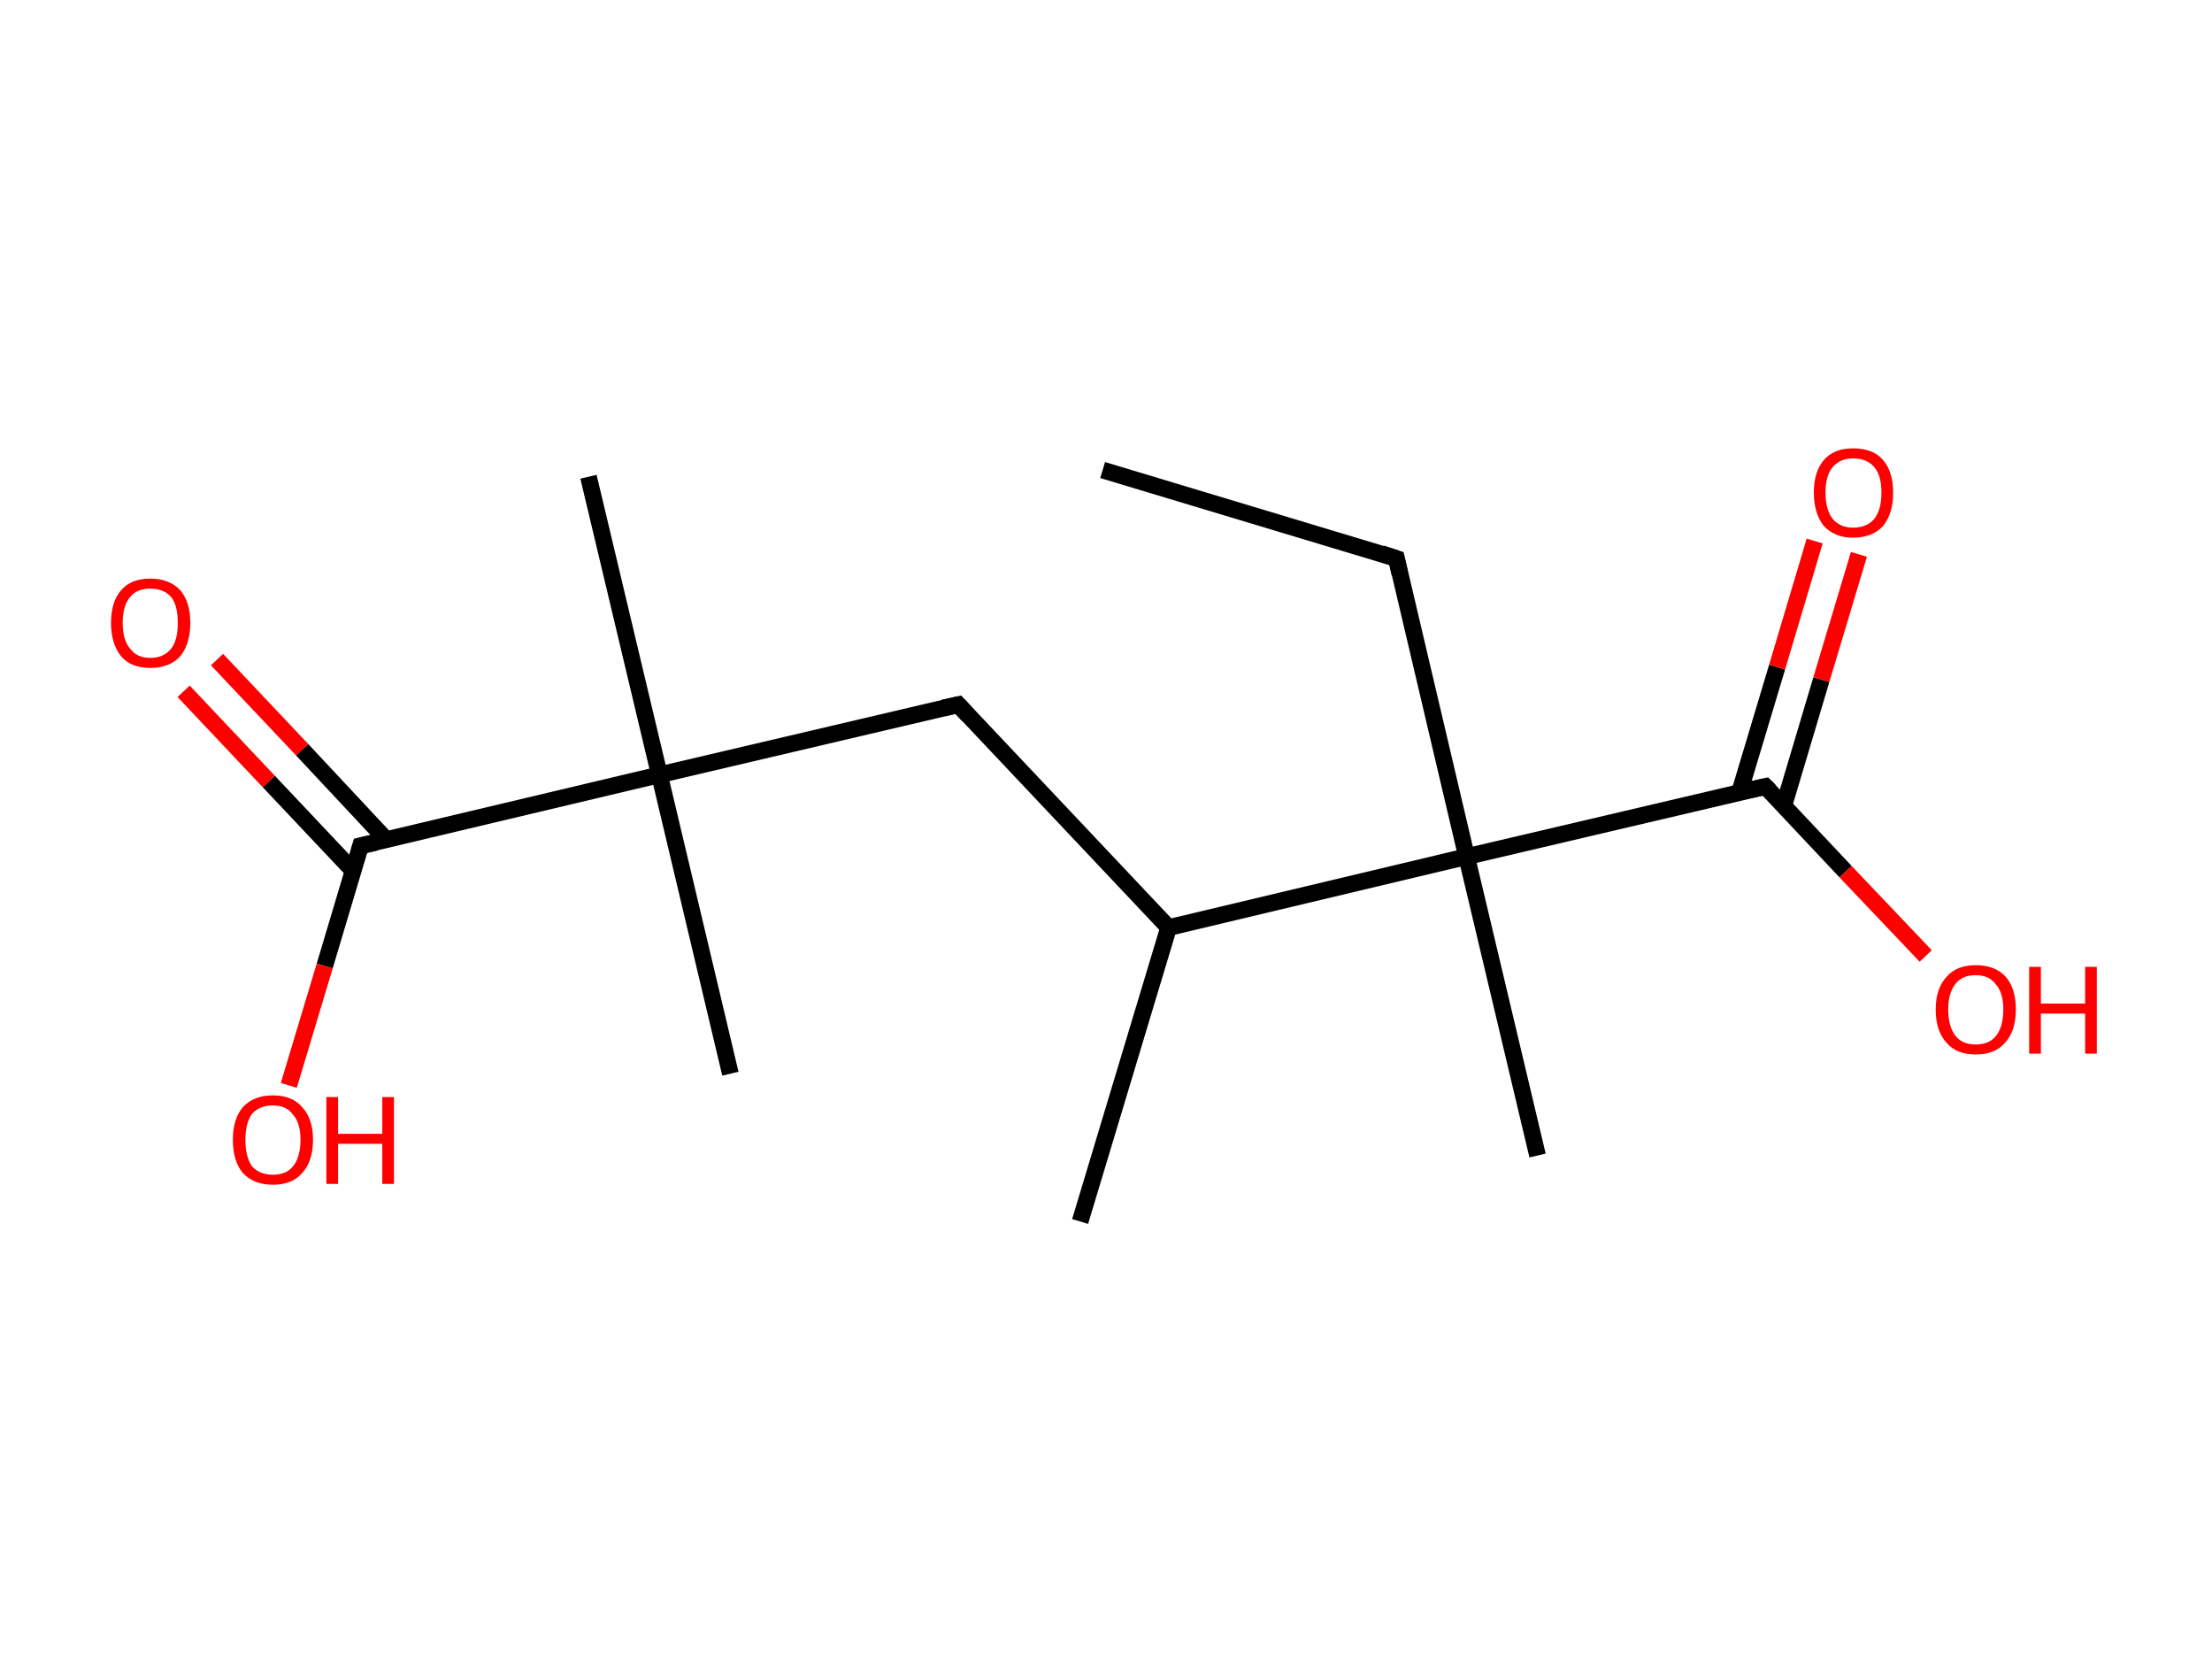 <?xml version='1.0' encoding='ASCII' standalone='yes'?>
<svg xmlns="http://www.w3.org/2000/svg" xmlns:rdkit="http://www.rdkit.org/xml" xmlns:xlink="http://www.w3.org/1999/xlink" version="1.1" baseProfile="full" xml:space="preserve" width="265px" height="200px" viewBox="0 0 265 200">
<!-- END OF HEADER -->
<rect style="opacity:1.0;fill:#FFFFFF;stroke:none" width="265.0" height="200.0" x="0.0" y="0.0"> </rect>
<path class="bond-0 atom-0 atom-1" d="M 132.1,56.3 L 167.3,66.9" style="fill:none;fill-rule:evenodd;stroke:#000000;stroke-width:2.0px;stroke-linecap:butt;stroke-linejoin:miter;stroke-opacity:1"/>
<path class="bond-1 atom-1 atom-2" d="M 167.3,66.9 L 175.7,102.6" style="fill:none;fill-rule:evenodd;stroke:#000000;stroke-width:2.0px;stroke-linecap:butt;stroke-linejoin:miter;stroke-opacity:1"/>
<path class="bond-2 atom-2 atom-3" d="M 175.7,102.6 L 184.2,138.4" style="fill:none;fill-rule:evenodd;stroke:#000000;stroke-width:2.0px;stroke-linecap:butt;stroke-linejoin:miter;stroke-opacity:1"/>
<path class="bond-3 atom-2 atom-4" d="M 175.7,102.6 L 211.5,94.2" style="fill:none;fill-rule:evenodd;stroke:#000000;stroke-width:2.0px;stroke-linecap:butt;stroke-linejoin:miter;stroke-opacity:1"/>
<path class="bond-4 atom-4 atom-5" d="M 213.7,96.5 L 218.2,81.4" style="fill:none;fill-rule:evenodd;stroke:#000000;stroke-width:2.0px;stroke-linecap:butt;stroke-linejoin:miter;stroke-opacity:1"/>
<path class="bond-4 atom-4 atom-5" d="M 218.2,81.4 L 222.7,66.4" style="fill:none;fill-rule:evenodd;stroke:#FF0000;stroke-width:2.0px;stroke-linecap:butt;stroke-linejoin:miter;stroke-opacity:1"/>
<path class="bond-4 atom-4 atom-5" d="M 208.4,94.9 L 212.9,79.9" style="fill:none;fill-rule:evenodd;stroke:#000000;stroke-width:2.0px;stroke-linecap:butt;stroke-linejoin:miter;stroke-opacity:1"/>
<path class="bond-4 atom-4 atom-5" d="M 212.9,79.9 L 217.4,64.8" style="fill:none;fill-rule:evenodd;stroke:#FF0000;stroke-width:2.0px;stroke-linecap:butt;stroke-linejoin:miter;stroke-opacity:1"/>
<path class="bond-5 atom-4 atom-6" d="M 211.5,94.2 L 221.1,104.4" style="fill:none;fill-rule:evenodd;stroke:#000000;stroke-width:2.0px;stroke-linecap:butt;stroke-linejoin:miter;stroke-opacity:1"/>
<path class="bond-5 atom-4 atom-6" d="M 221.1,104.4 L 230.7,114.5" style="fill:none;fill-rule:evenodd;stroke:#FF0000;stroke-width:2.0px;stroke-linecap:butt;stroke-linejoin:miter;stroke-opacity:1"/>
<path class="bond-6 atom-2 atom-7" d="M 175.7,102.6 L 140.0,111.1" style="fill:none;fill-rule:evenodd;stroke:#000000;stroke-width:2.0px;stroke-linecap:butt;stroke-linejoin:miter;stroke-opacity:1"/>
<path class="bond-7 atom-7 atom-8" d="M 140.0,111.1 L 129.4,146.3" style="fill:none;fill-rule:evenodd;stroke:#000000;stroke-width:2.0px;stroke-linecap:butt;stroke-linejoin:miter;stroke-opacity:1"/>
<path class="bond-8 atom-7 atom-9" d="M 140.0,111.1 L 114.8,84.4" style="fill:none;fill-rule:evenodd;stroke:#000000;stroke-width:2.0px;stroke-linecap:butt;stroke-linejoin:miter;stroke-opacity:1"/>
<path class="bond-9 atom-9 atom-10" d="M 114.8,84.4 L 79.0,92.8" style="fill:none;fill-rule:evenodd;stroke:#000000;stroke-width:2.0px;stroke-linecap:butt;stroke-linejoin:miter;stroke-opacity:1"/>
<path class="bond-10 atom-10 atom-11" d="M 79.0,92.8 L 87.5,128.6" style="fill:none;fill-rule:evenodd;stroke:#000000;stroke-width:2.0px;stroke-linecap:butt;stroke-linejoin:miter;stroke-opacity:1"/>
<path class="bond-11 atom-10 atom-12" d="M 79.0,92.8 L 70.5,57.1" style="fill:none;fill-rule:evenodd;stroke:#000000;stroke-width:2.0px;stroke-linecap:butt;stroke-linejoin:miter;stroke-opacity:1"/>
<path class="bond-12 atom-10 atom-13" d="M 79.0,92.8 L 43.2,101.3" style="fill:none;fill-rule:evenodd;stroke:#000000;stroke-width:2.0px;stroke-linecap:butt;stroke-linejoin:miter;stroke-opacity:1"/>
<path class="bond-13 atom-13 atom-14" d="M 46.3,100.6 L 36.2,89.8" style="fill:none;fill-rule:evenodd;stroke:#000000;stroke-width:2.0px;stroke-linecap:butt;stroke-linejoin:miter;stroke-opacity:1"/>
<path class="bond-13 atom-13 atom-14" d="M 36.2,89.8 L 26.0,79.0" style="fill:none;fill-rule:evenodd;stroke:#FF0000;stroke-width:2.0px;stroke-linecap:butt;stroke-linejoin:miter;stroke-opacity:1"/>
<path class="bond-13 atom-13 atom-14" d="M 42.3,104.3 L 32.2,93.6" style="fill:none;fill-rule:evenodd;stroke:#000000;stroke-width:2.0px;stroke-linecap:butt;stroke-linejoin:miter;stroke-opacity:1"/>
<path class="bond-13 atom-13 atom-14" d="M 32.2,93.6 L 22.0,82.8" style="fill:none;fill-rule:evenodd;stroke:#FF0000;stroke-width:2.0px;stroke-linecap:butt;stroke-linejoin:miter;stroke-opacity:1"/>
<path class="bond-14 atom-13 atom-15" d="M 43.2,101.3 L 38.9,115.7" style="fill:none;fill-rule:evenodd;stroke:#000000;stroke-width:2.0px;stroke-linecap:butt;stroke-linejoin:miter;stroke-opacity:1"/>
<path class="bond-14 atom-13 atom-15" d="M 38.9,115.7 L 34.6,130.0" style="fill:none;fill-rule:evenodd;stroke:#FF0000;stroke-width:2.0px;stroke-linecap:butt;stroke-linejoin:miter;stroke-opacity:1"/>
<path d="M 165.5,66.3 L 167.3,66.9 L 167.7,68.7" style="fill:none;stroke:#000000;stroke-width:2.0px;stroke-linecap:butt;stroke-linejoin:miter;stroke-opacity:1;"/>
<path d="M 209.7,94.6 L 211.5,94.2 L 212.0,94.7" style="fill:none;stroke:#000000;stroke-width:2.0px;stroke-linecap:butt;stroke-linejoin:miter;stroke-opacity:1;"/>
<path d="M 116.0,85.7 L 114.8,84.4 L 113.0,84.8" style="fill:none;stroke:#000000;stroke-width:2.0px;stroke-linecap:butt;stroke-linejoin:miter;stroke-opacity:1;"/>
<path d="M 45.0,100.9 L 43.2,101.3 L 43.0,102.0" style="fill:none;stroke:#000000;stroke-width:2.0px;stroke-linecap:butt;stroke-linejoin:miter;stroke-opacity:1;"/>
<path class="atom-5" d="M 217.3 59.0 Q 217.3 56.5, 218.5 55.1 Q 219.7 53.7, 222.0 53.7 Q 224.4 53.7, 225.6 55.1 Q 226.8 56.5, 226.8 59.0 Q 226.8 61.5, 225.6 63.0 Q 224.3 64.4, 222.0 64.4 Q 219.8 64.4, 218.5 63.0 Q 217.3 61.5, 217.3 59.0 M 222.0 63.2 Q 223.6 63.2, 224.5 62.2 Q 225.4 61.1, 225.4 59.0 Q 225.4 56.9, 224.5 55.9 Q 223.6 54.9, 222.0 54.9 Q 220.5 54.9, 219.6 55.9 Q 218.7 56.9, 218.7 59.0 Q 218.7 61.1, 219.6 62.2 Q 220.5 63.2, 222.0 63.2 " fill="#FF0000"/>
<path class="atom-6" d="M 231.9 120.9 Q 231.9 118.4, 233.2 117.0 Q 234.4 115.6, 236.7 115.6 Q 239.0 115.6, 240.3 117.0 Q 241.5 118.4, 241.5 120.9 Q 241.5 123.5, 240.2 124.9 Q 239.0 126.3, 236.7 126.3 Q 234.4 126.3, 233.2 124.9 Q 231.9 123.5, 231.9 120.9 M 236.7 125.1 Q 238.3 125.1, 239.1 124.1 Q 240.0 123.0, 240.0 120.9 Q 240.0 118.9, 239.1 117.9 Q 238.3 116.8, 236.7 116.8 Q 235.1 116.8, 234.3 117.8 Q 233.4 118.9, 233.4 120.9 Q 233.4 123.0, 234.3 124.1 Q 235.1 125.1, 236.7 125.1 " fill="#FF0000"/>
<path class="atom-6" d="M 243.1 115.8 L 244.5 115.8 L 244.5 120.2 L 249.8 120.2 L 249.8 115.8 L 251.2 115.8 L 251.2 126.2 L 249.8 126.2 L 249.8 121.4 L 244.5 121.4 L 244.5 126.2 L 243.1 126.2 L 243.1 115.8 " fill="#FF0000"/>
<path class="atom-14" d="M 13.3 74.6 Q 13.3 72.1, 14.5 70.7 Q 15.7 69.3, 18.0 69.3 Q 20.3 69.3, 21.6 70.7 Q 22.8 72.1, 22.8 74.6 Q 22.8 77.1, 21.6 78.6 Q 20.3 80.0, 18.0 80.0 Q 15.7 80.0, 14.5 78.6 Q 13.3 77.1, 13.3 74.6 M 18.0 78.8 Q 19.6 78.8, 20.5 77.7 Q 21.3 76.7, 21.3 74.6 Q 21.3 72.5, 20.5 71.5 Q 19.6 70.5, 18.0 70.5 Q 16.4 70.5, 15.6 71.5 Q 14.7 72.5, 14.7 74.6 Q 14.7 76.7, 15.6 77.7 Q 16.4 78.8, 18.0 78.8 " fill="#FF0000"/>
<path class="atom-15" d="M 27.9 136.5 Q 27.9 134.0, 29.1 132.6 Q 30.4 131.2, 32.7 131.2 Q 35.0 131.2, 36.2 132.6 Q 37.5 134.0, 37.5 136.5 Q 37.5 139.1, 36.2 140.5 Q 35.0 141.9, 32.7 141.9 Q 30.4 141.9, 29.1 140.5 Q 27.9 139.1, 27.9 136.5 M 32.7 140.7 Q 34.3 140.7, 35.1 139.7 Q 36.0 138.6, 36.0 136.5 Q 36.0 134.5, 35.1 133.5 Q 34.3 132.4, 32.7 132.4 Q 31.1 132.4, 30.2 133.4 Q 29.4 134.5, 29.4 136.5 Q 29.4 138.6, 30.2 139.7 Q 31.1 140.7, 32.7 140.7 " fill="#FF0000"/>
<path class="atom-15" d="M 39.1 131.4 L 40.5 131.4 L 40.5 135.8 L 45.8 135.8 L 45.8 131.4 L 47.2 131.4 L 47.2 141.8 L 45.8 141.8 L 45.8 137.0 L 40.5 137.0 L 40.5 141.8 L 39.1 141.8 L 39.1 131.4 " fill="#FF0000"/>
</svg>
